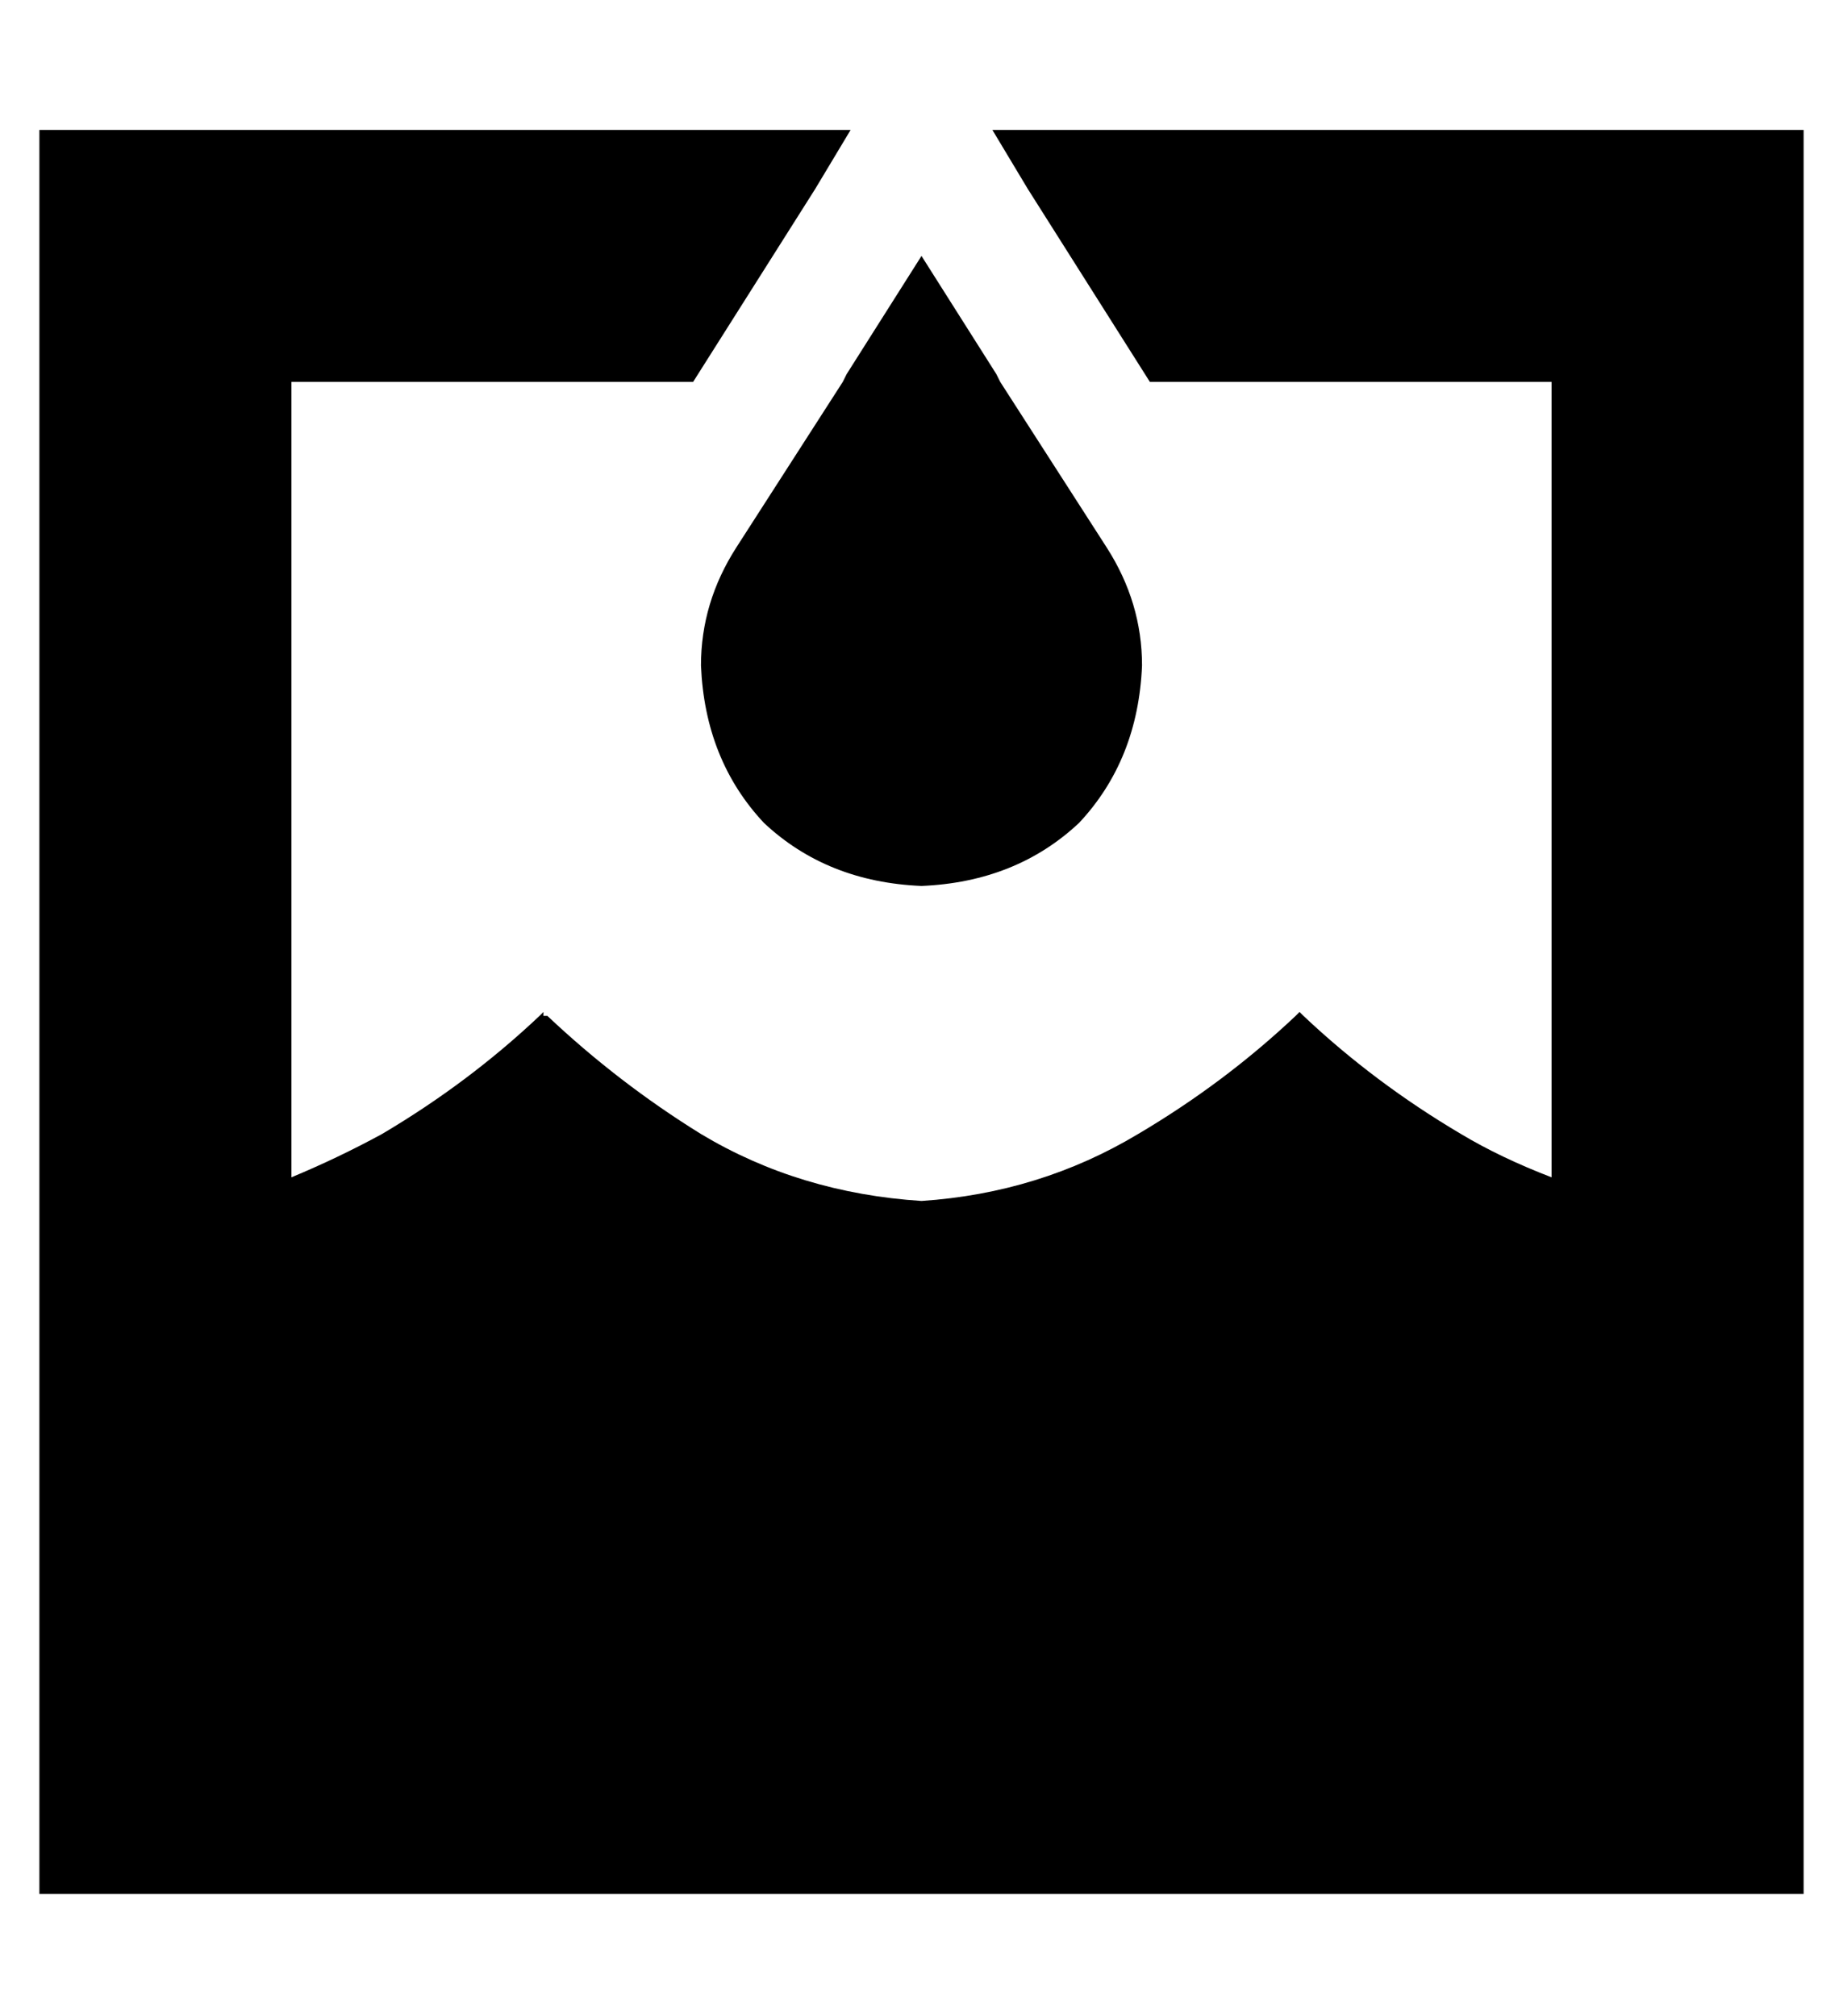 <?xml version="1.0" standalone="no"?>
<!DOCTYPE svg PUBLIC "-//W3C//DTD SVG 1.1//EN" "http://www.w3.org/Graphics/SVG/1.1/DTD/svg11.dtd" >
<svg xmlns="http://www.w3.org/2000/svg" xmlns:xlink="http://www.w3.org/1999/xlink" version="1.1" viewBox="-10 -40 468 512">
   <path fill="currentColor"
d="M206 -7h-142h142h-206v64v0v320v0v64v0h64h384v-64v0v-320v0v-64v0h-64h-142l9 15v0l31 49v0h102v0v202v0q-13 -5 -23 -11q-22 -13 -40 -30v0l-1 -1v0l-1 1v0v0q-18 17 -40 30q-25 15 -55 17v0v0q-31 -2 -56 -17q-21 -13 -39 -30h-1v0v0v-1v0l-1 1v0v0q-18 17 -40 30
q-11 6 -23 11v-202v0h102v0l31 -49v0l9 -15v0zM204 57l-27 42l27 -42l-27 42q-9 14 -9 30q1 24 16 40q16 15 40 16q24 -1 40 -16q15 -16 16 -40q0 -16 -9 -30l-27 -42v0l-1 -2v0l-19 -30v0l-19 30v0l-1 2v0z" />
</svg>
